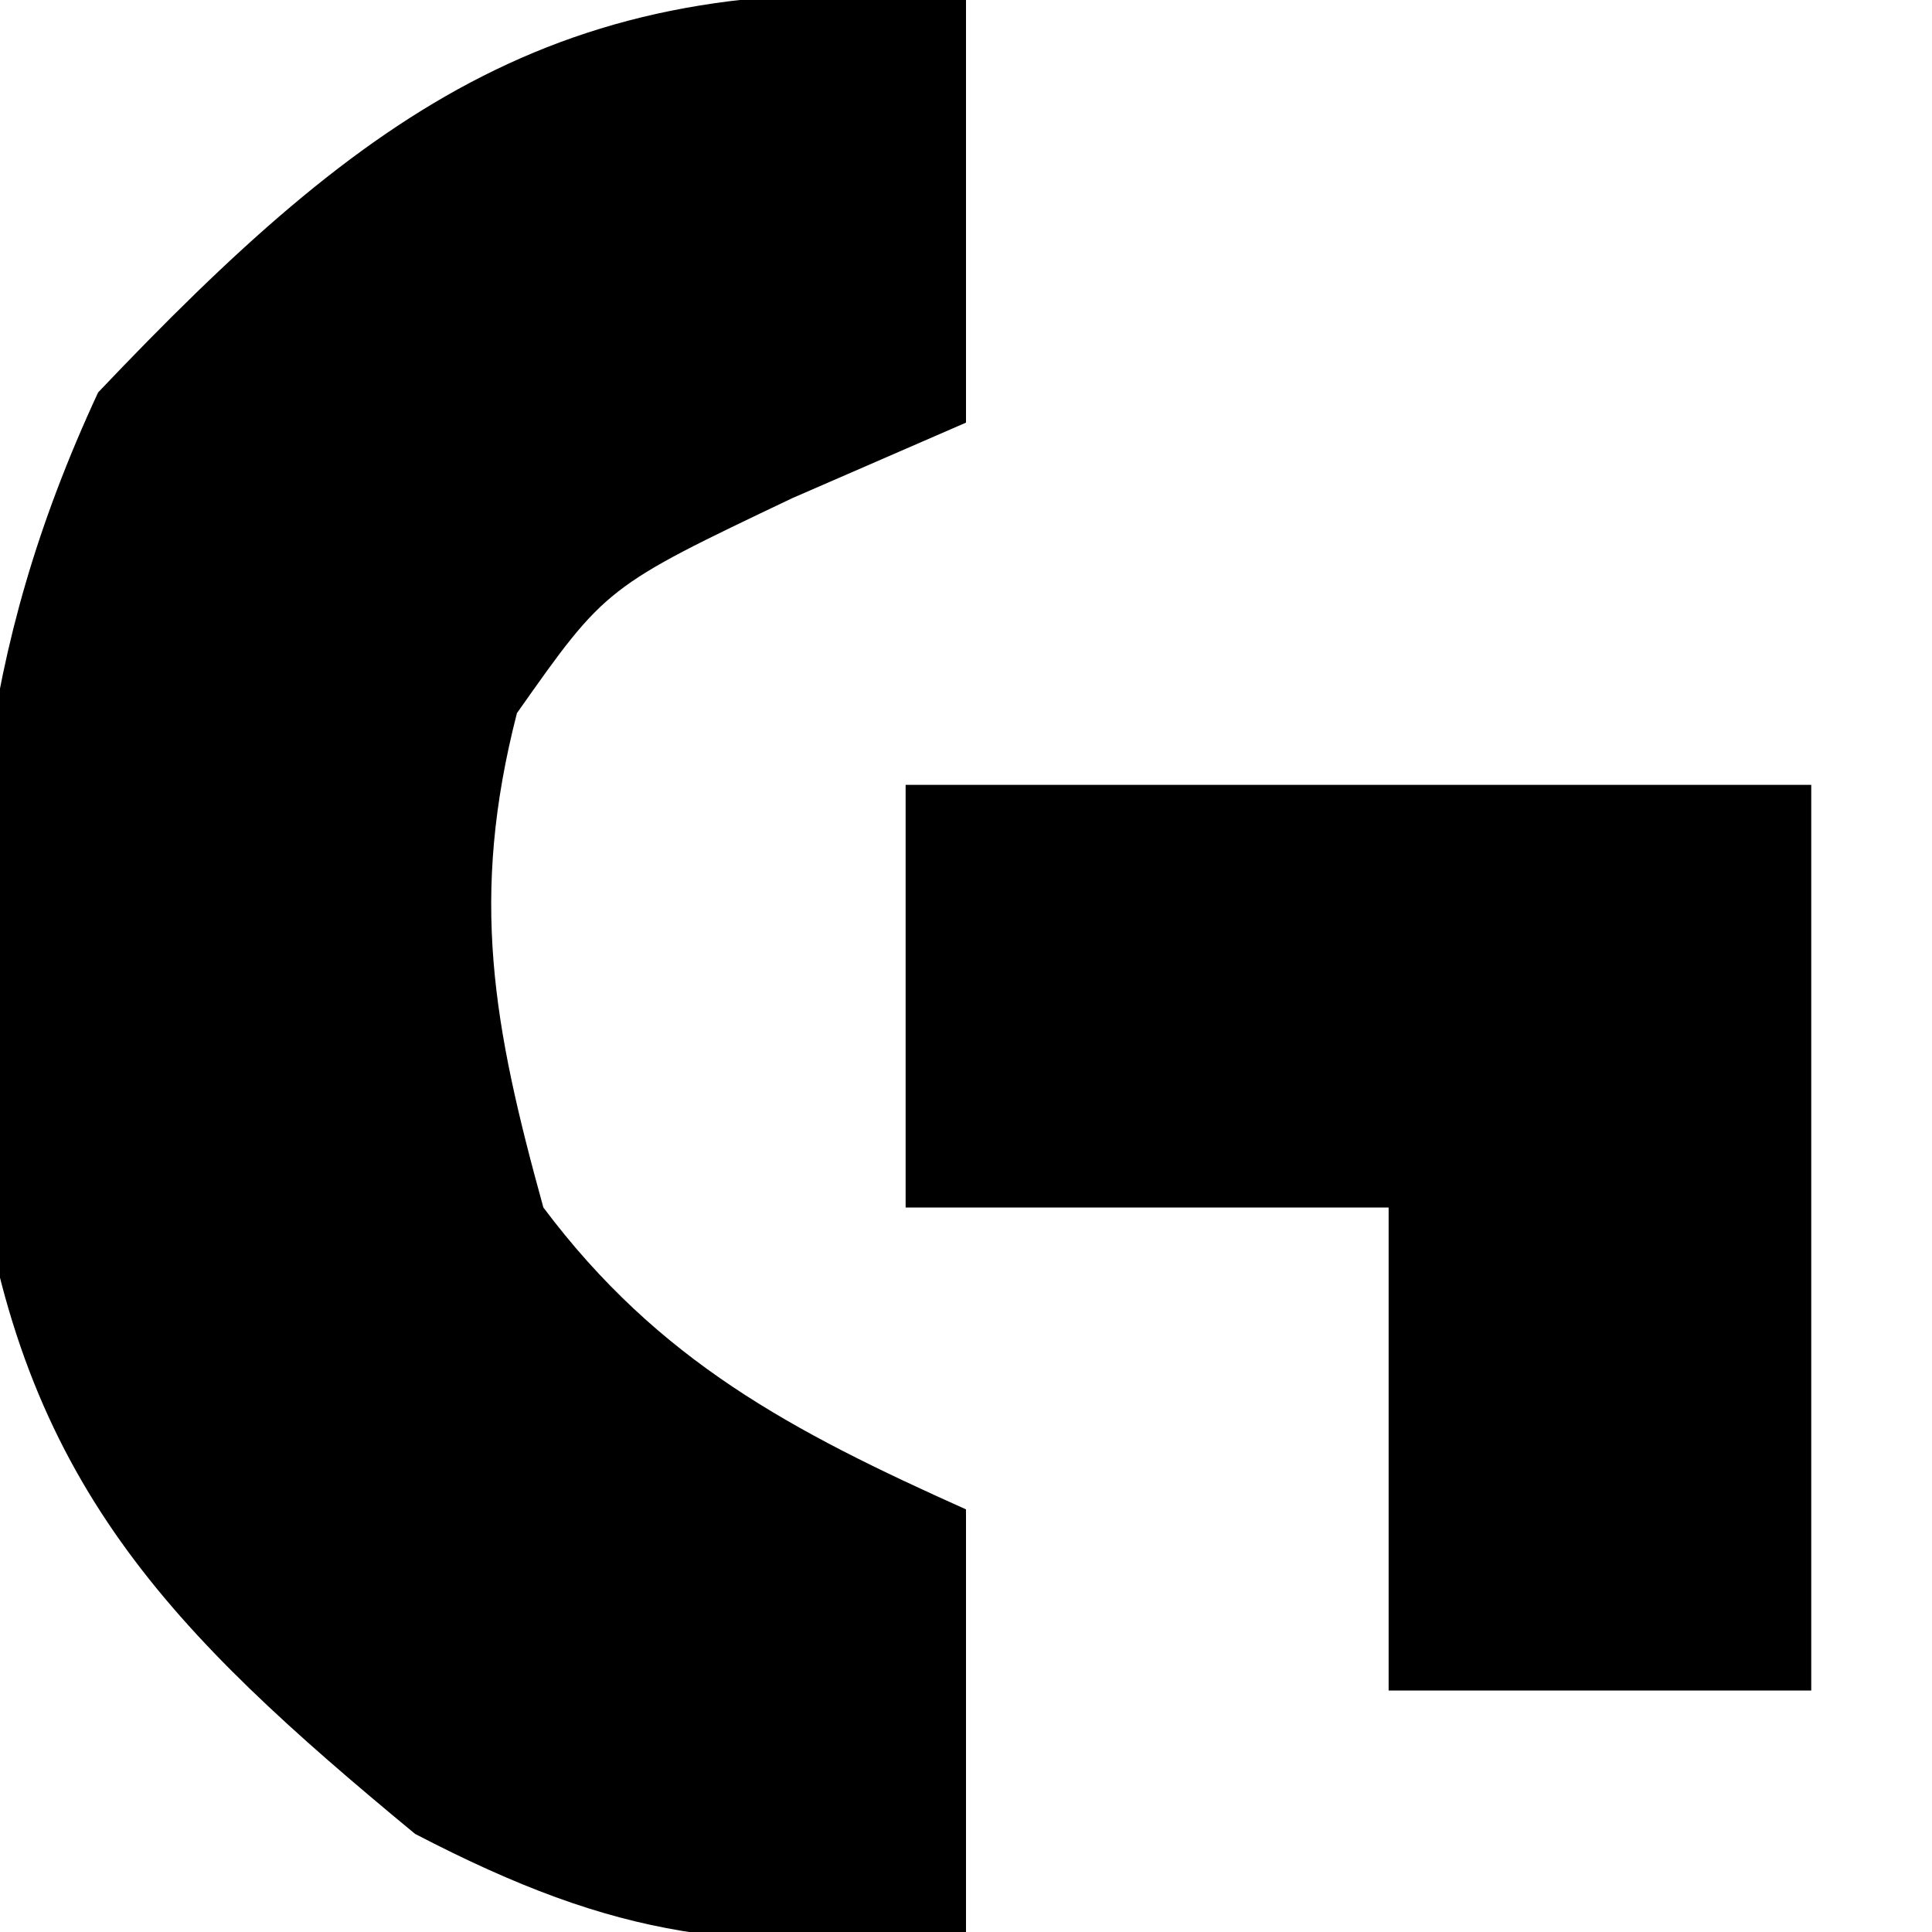 <?xml version="1.0" encoding="UTF-8"?>
<svg version="1.1" xmlns="http://www.w3.org/2000/svg" width="32" height="32">
<path d="M0 0 C0 2.31 0 4.62 0 7 C-0.949 7.412 -1.897 7.825 -2.875 8.25 C-5.965 9.721 -5.965 9.721 -7.438 11.812 C-8.222 14.862 -7.835 16.981 -7 20 C-5.091 22.546 -2.878 23.71 0 25 C0 27.31 0 29.62 0 32 C-3.756 32.358 -5.739 32.136 -9.125 30.375 C-13.181 27.024 -15.658 24.539 -16.383 19.156 C-16.561 14.358 -16.413 10.891 -14.375 6.5 C-9.924 1.815 -6.61 -0.63 0 0 Z " fill="#000000" transform="translate(16,0)"/>
<path d="M0 0 C4.95 0 9.9 0 15 0 C15 4.95 15 9.9 15 15 C12.69 15 10.38 15 8 15 C8 12.36 8 9.72 8 7 C5.36 7 2.72 7 0 7 C0 4.69 0 2.38 0 0 Z " fill="#000000" transform="translate(15,13)"/>
</svg>

